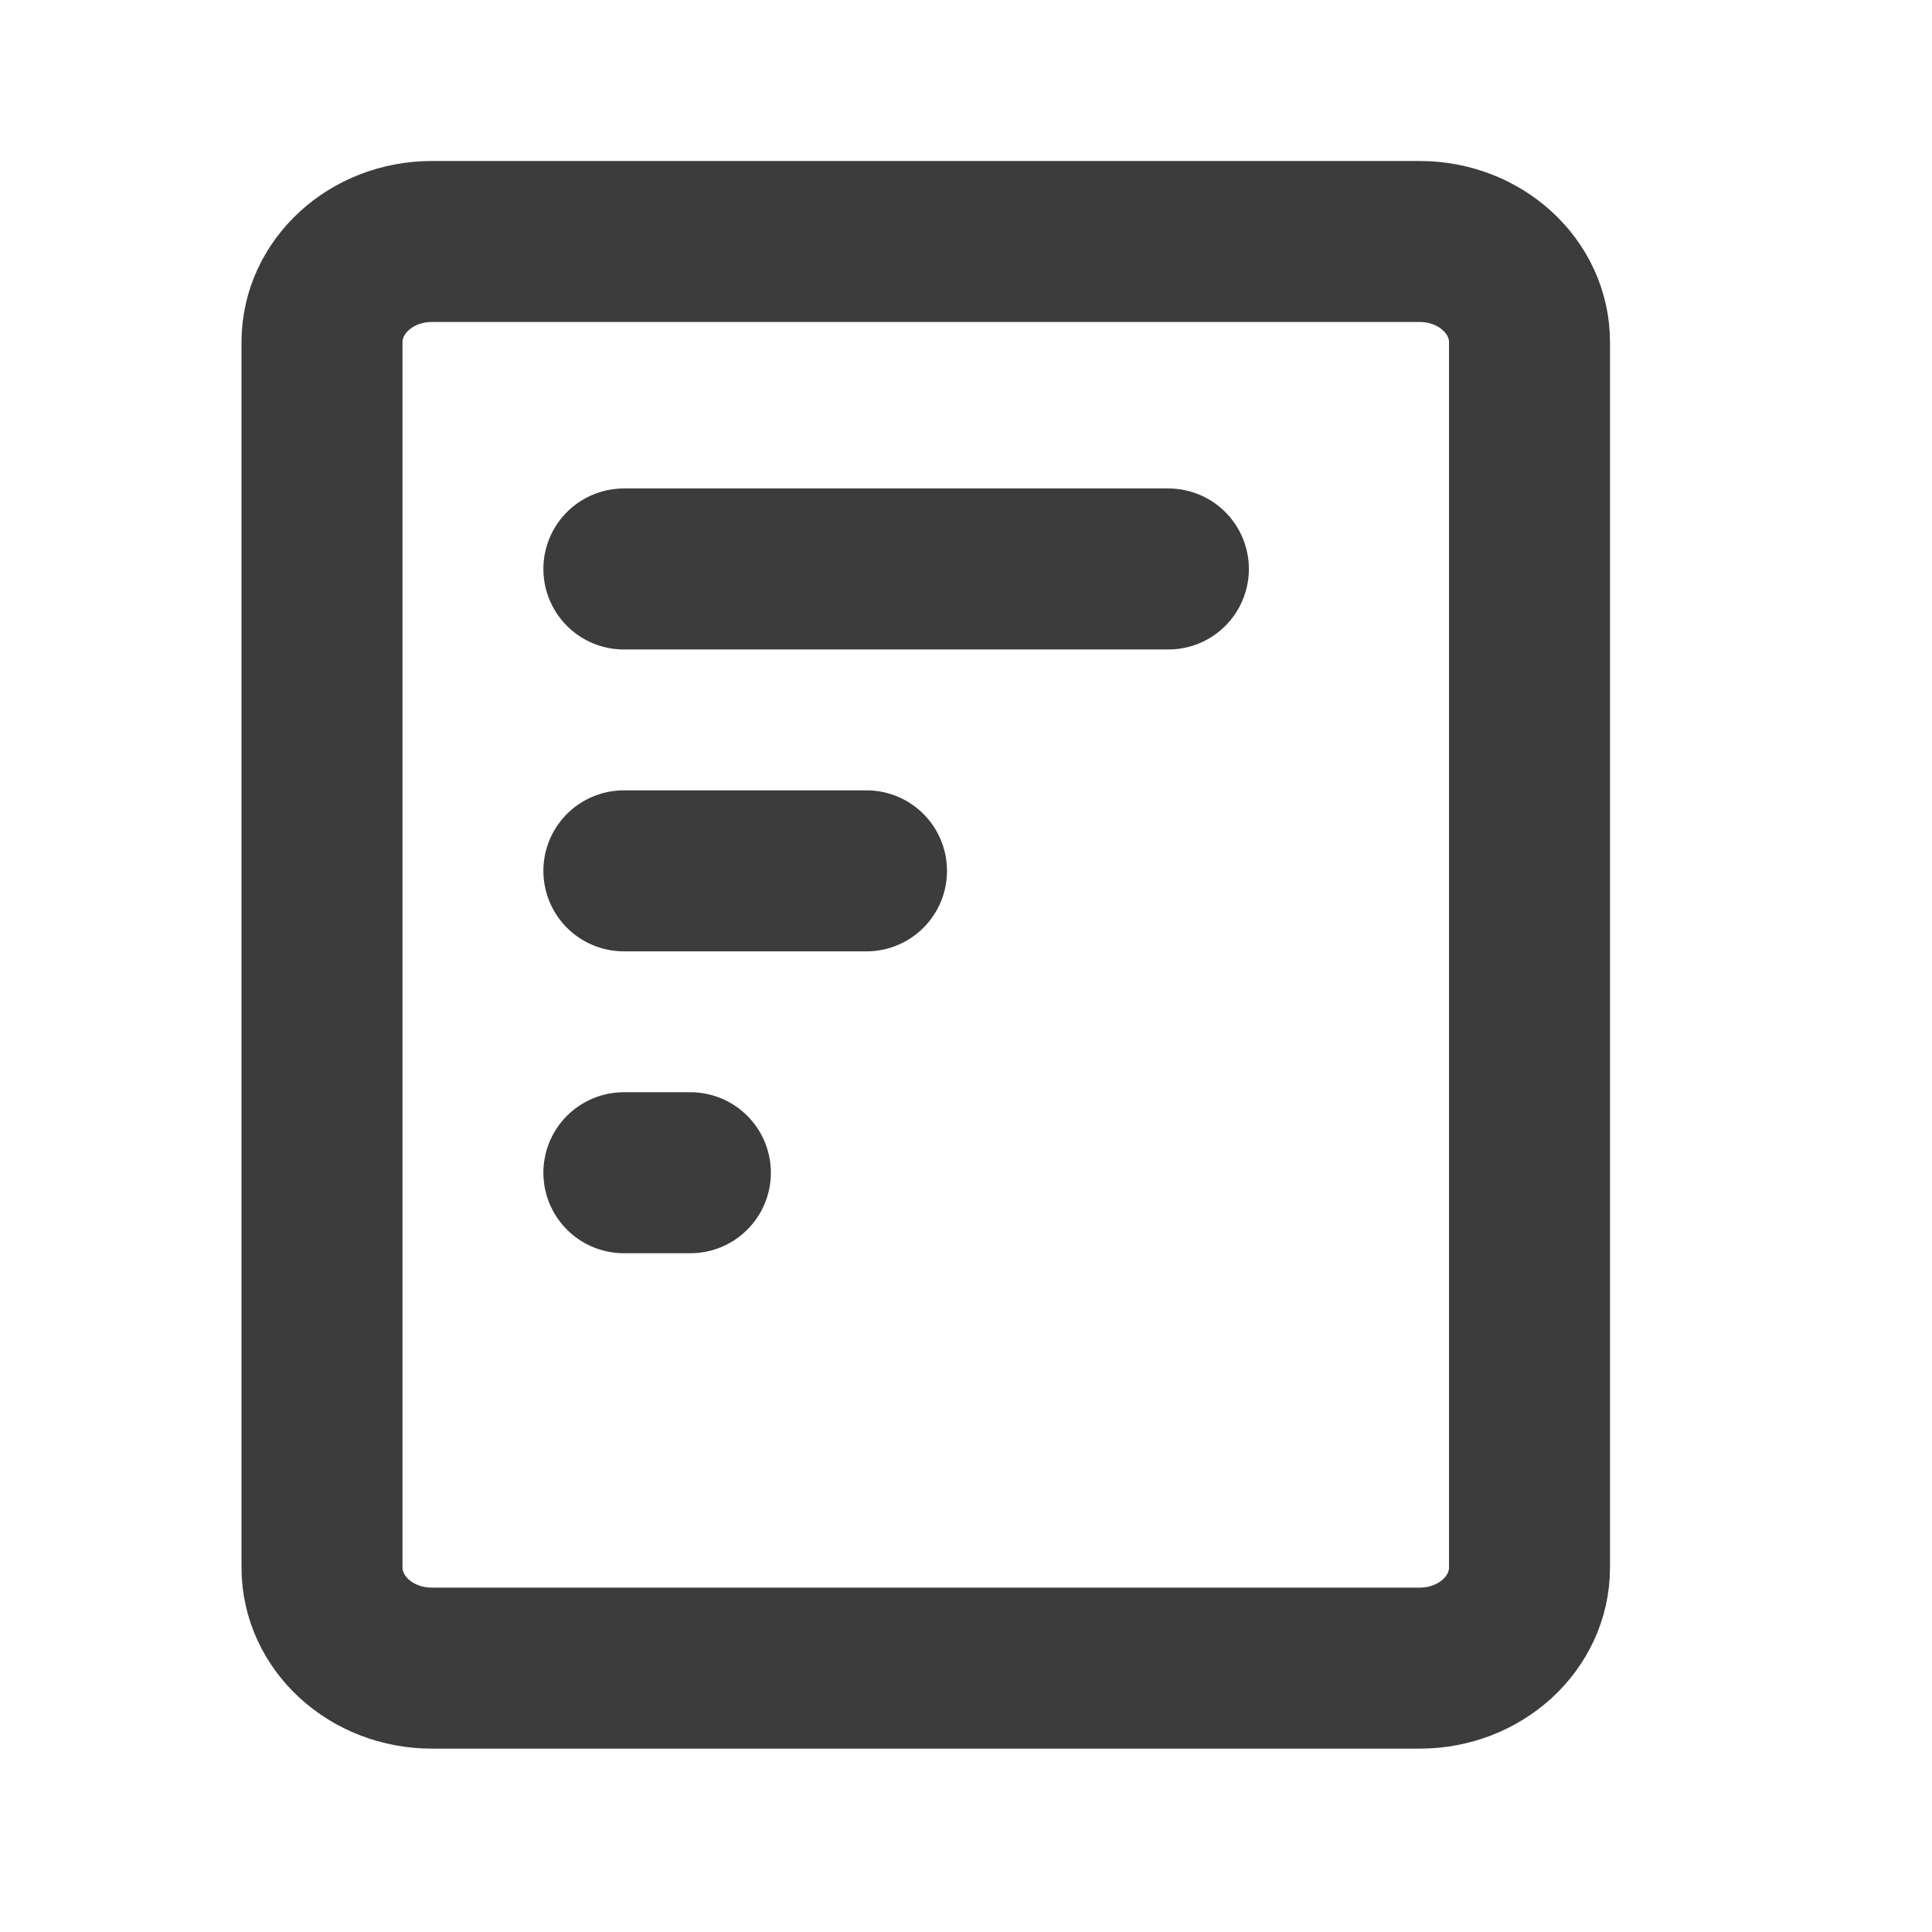 <?xml version="1.0" encoding="UTF-8"?>
<svg width="24px" height="24px" viewBox="0 0 24 24" version="1.1" xmlns="http://www.w3.org/2000/svg" xmlns:xlink="http://www.w3.org/1999/xlink">
    <!-- Generator: Sketch 63.1 (92452) - https://sketch.com -->
    <title>icon/24/testimonial-standard</title>
    <desc>Created with Sketch.</desc>
    <g id="icon/24/testimonial-standard" stroke="none" stroke-width="1" fill="none" fill-rule="evenodd" stroke-linecap="round" stroke-linejoin="round">
        <path d="M19,6.687 L19,19.472 C19,20.163 18.389,20.722 17.636,20.722 L5.364,20.722 C4.611,20.722 4,20.163 4,19.472 L4,4.25 C4,3.56 4.611,3 5.364,3 L17.636,3 C18.389,3 19,3.56 19,4.25 L19,7.068 M7.75,7.068 L14.514,7.068 M7.75,10.818 L10.764,10.818 M7.75,14.568 L8.576,14.568" id="Combined-Shape" stroke="#3C3C3C" stroke-width="2"></path>
    </g>
</svg>